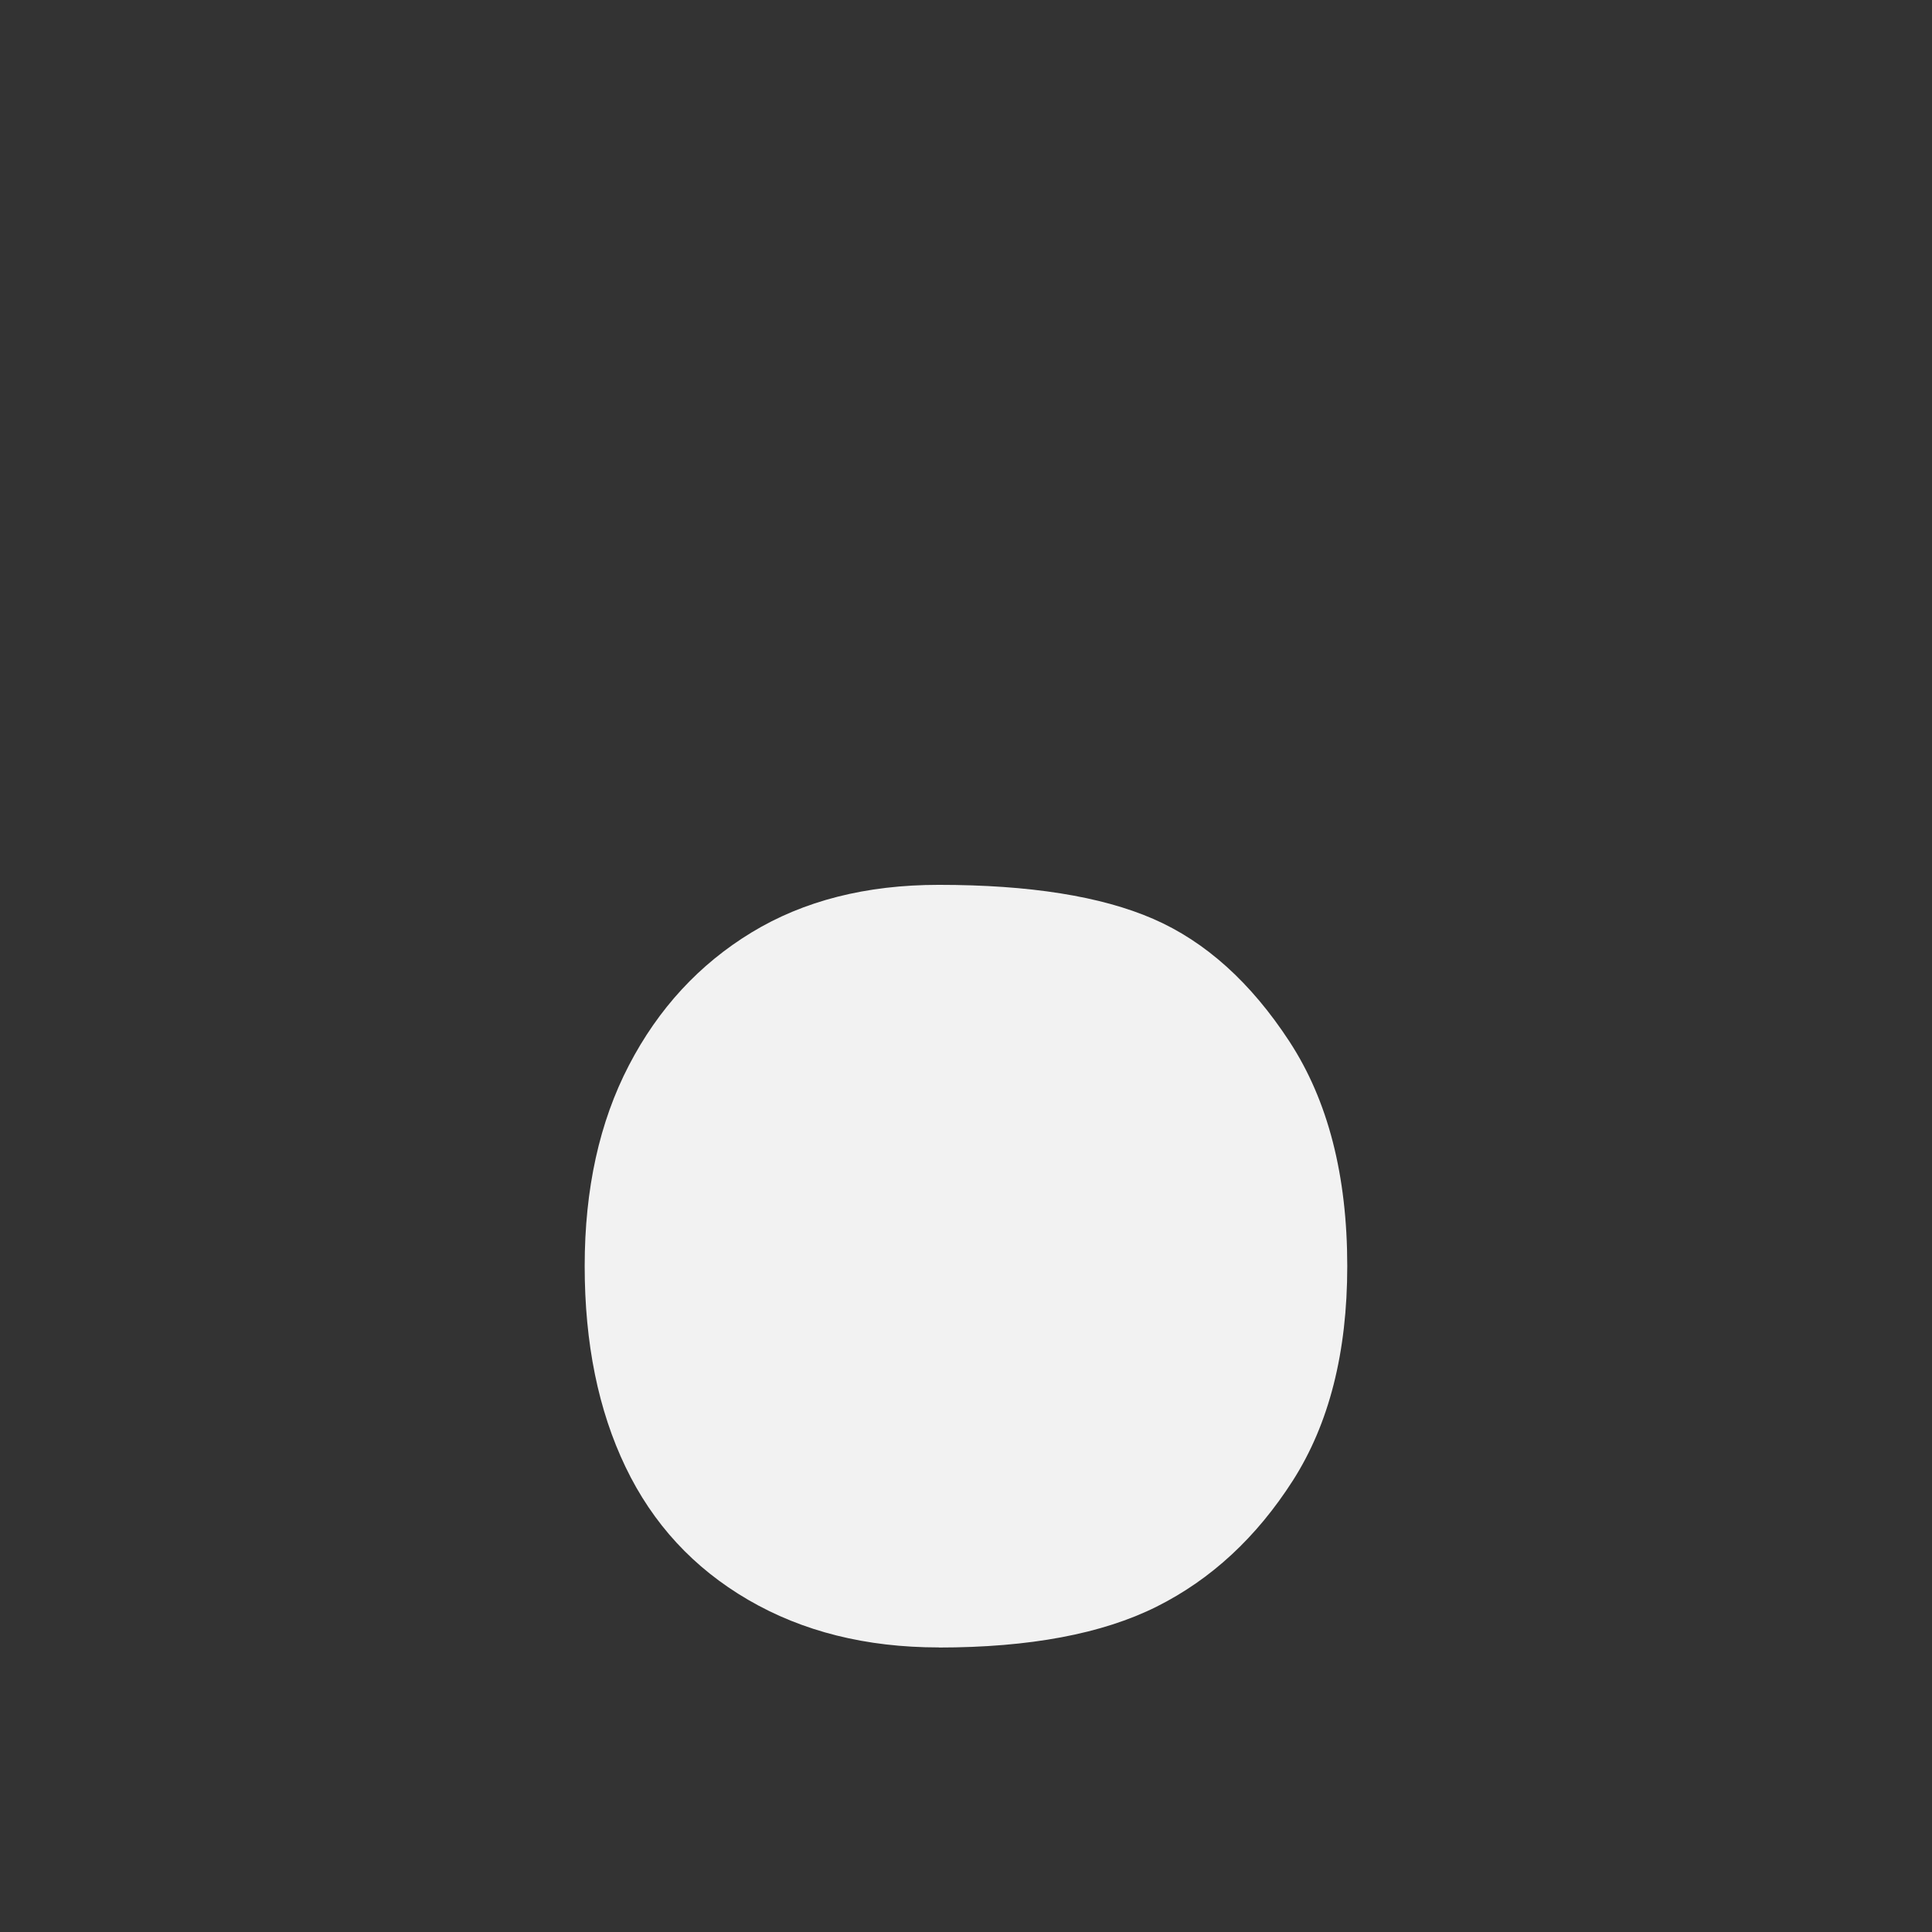 <svg xmlns="http://www.w3.org/2000/svg" xmlns:svg="http://www.w3.org/2000/svg" id="svg9" width="16" height="16" fill="#000" fill-opacity="1" stroke="#000" stroke-dasharray="none" stroke-dashoffset="0" stroke-linecap="square" stroke-linejoin="miter" stroke-miterlimit="10" stroke-opacity="1" stroke-width="1" color-interpolation="auto" color-rendering="auto" font-family="Dialog" font-size="12" font-style="normal" font-weight="normal" image-rendering="auto" shape-rendering="auto" text-rendering="auto" version="1.1"><rect width="100%" height="100%" fill="#333333" stroke="none"/><g id="g7" style="fill:#f2f2f2" transform="matrix(0.401,0,0,0.401,-0.571,-128.743)"><g id="g5" style="fill:#f2f2f2"><path id="path3" stroke="none" d="m 20.812,355.078 q -2.25,0 -3.938,-0.984 -1.688,-0.984 -2.531,-2.742 -0.844,-1.758 -0.844,-4.149 0,-2.391 0.914,-4.148 0.914,-1.758 2.531,-2.742 1.617,-0.984 3.867,-0.984 2.812,0 4.43,0.703 1.617,0.703 2.812,2.531 1.195,1.828 1.195,4.641 0,2.672 -1.125,4.43 -1.125,1.758 -2.812,2.602 -1.688,0.844 -4.5,0.844 z" style="fill:#f2f2f2"/></g></g></svg>